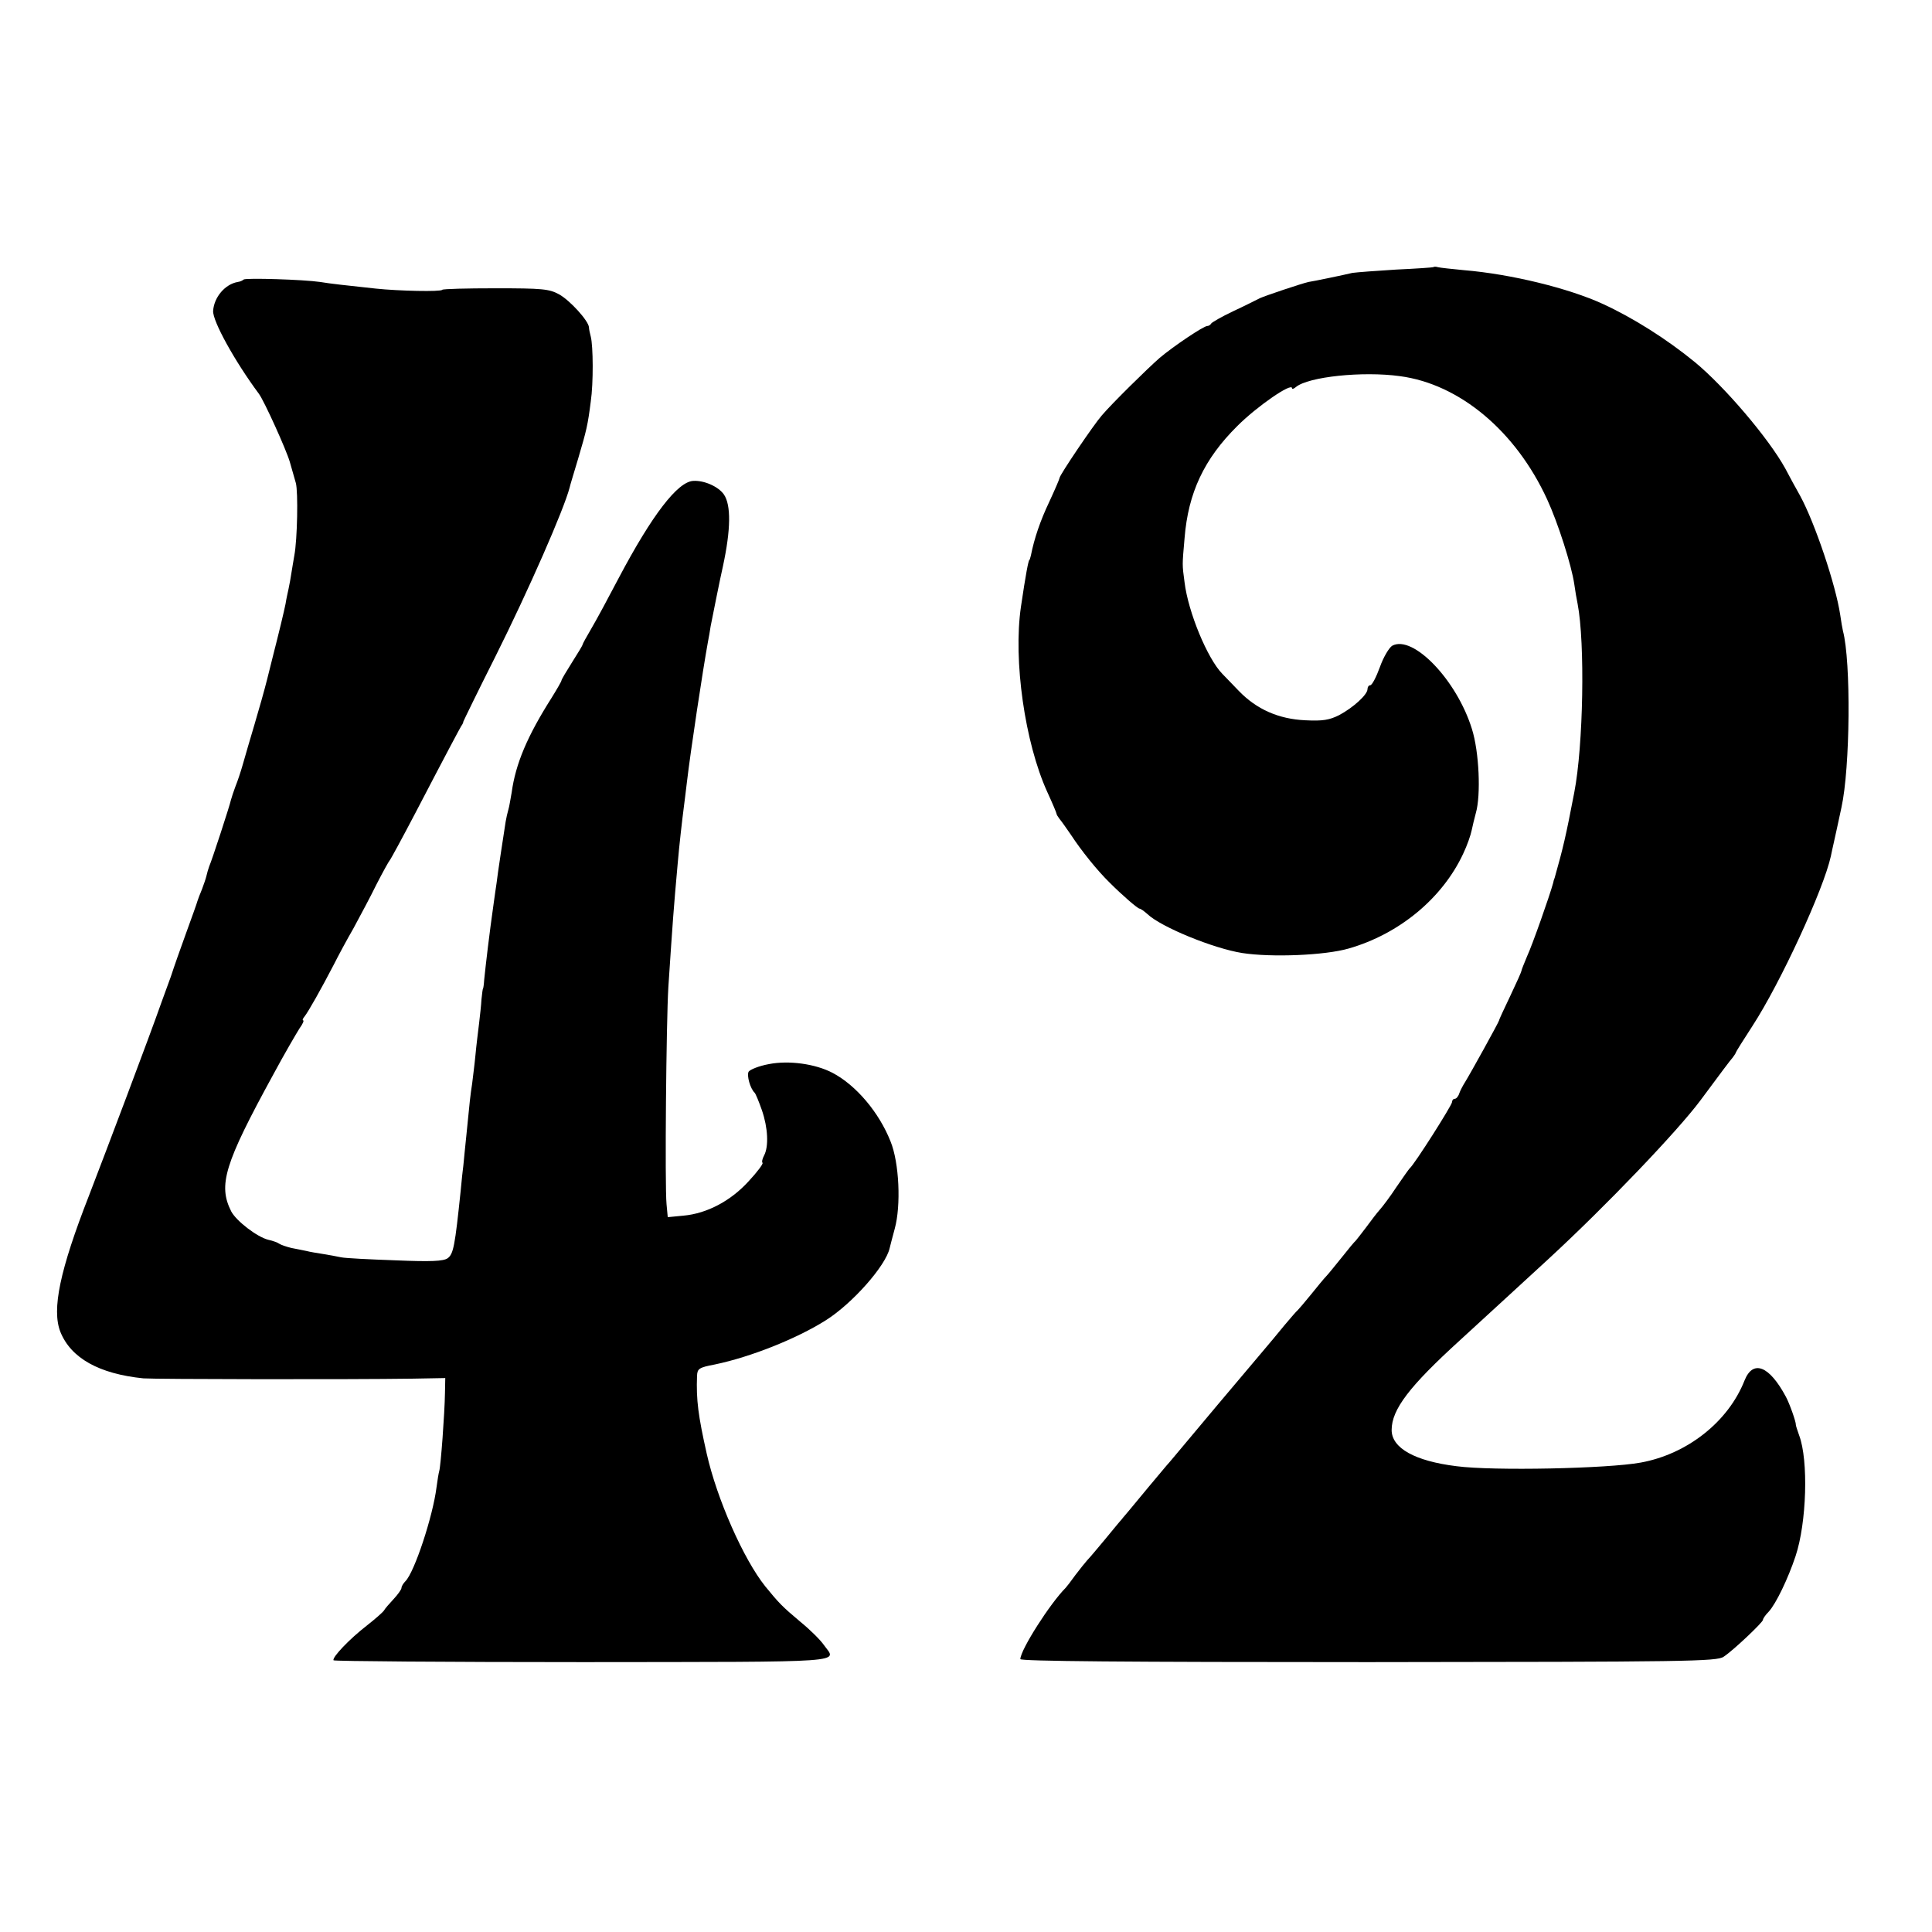 <?xml version="1.0" standalone="no"?>
<!DOCTYPE svg PUBLIC "-//W3C//DTD SVG 20010904//EN"
 "http://www.w3.org/TR/2001/REC-SVG-20010904/DTD/svg10.dtd">
<svg version="1.0" xmlns="http://www.w3.org/2000/svg"
 width="640pt" height="640pt" viewBox="0 0 640 640"
 preserveAspectRatio="xMidYMid meet">
<g transform="translate(0,640) scale(0.1,-0.1)"
fill="#000000" stroke="none">
<path d="M4748 5515 c-1 -1 -57 -5 -123 -8 -66 -4 -131 -9 -145 -11 -29 -7
-130 -28 -145 -30 -23 -5 -145 -46 -162 -54 -10 -5 -49 -25 -88 -43 -38 -18
-71 -37 -73 -41 -2 -4 -8 -8 -13 -8 -12 0 -112 -67 -158 -106 -41 -36 -157
-150 -191 -190 -28 -32 -140 -198 -140 -207 0 -3 -15 -38 -34 -79 -30 -63 -50
-122 -61 -178 -2 -8 -4 -15 -5 -15 -3 0 -12 -46 -28 -155 -26 -178 13 -450 87
-613 17 -37 31 -70 31 -73 0 -3 5 -10 10 -17 6 -7 23 -31 38 -53 34 -52 87
-118 128 -158 43 -43 93 -86 99 -86 3 0 15 -8 26 -18 45 -43 219 -114 314
-129 96 -15 274 -8 353 15 167 48 310 166 379 314 13 27 25 62 28 77 3 14 9
40 14 58 17 59 11 202 -13 278 -50 162 -195 313 -264 276 -10 -6 -29 -37 -41
-71 -12 -33 -26 -60 -32 -60 -5 0 -9 -6 -9 -13 0 -18 -47 -61 -94 -86 -32 -16
-54 -20 -112 -17 -88 4 -161 36 -220 97 -21 22 -46 48 -55 57 -49 50 -113 204
-125 303 -8 60 -8 55 0 146 12 151 65 263 175 372 65 65 181 145 181 125 0 -4
6 -2 13 4 41 34 221 53 344 36 198 -26 384 -182 488 -408 36 -78 81 -219 90
-281 3 -22 8 -51 11 -65 25 -130 19 -470 -11 -625 -28 -146 -37 -184 -65 -283
-2 -4 -4 -11 -5 -17 -12 -44 -70 -208 -86 -242 -10 -24 -19 -46 -19 -49 0 -3
-17 -41 -37 -83 -20 -42 -37 -78 -37 -81 -1 -6 -95 -176 -113 -205 -7 -11 -16
-28 -19 -37 -3 -10 -10 -18 -15 -18 -5 0 -9 -5 -9 -11 0 -10 -125 -207 -140
-219 -3 -3 -23 -31 -44 -62 -21 -32 -46 -65 -55 -75 -9 -10 -29 -36 -45 -58
-17 -22 -32 -42 -35 -45 -4 -3 -24 -27 -46 -55 -22 -27 -45 -56 -52 -63 -7 -7
-29 -34 -50 -60 -21 -26 -41 -49 -44 -52 -4 -3 -23 -25 -44 -50 -20 -25 -54
-65 -75 -90 -74 -87 -225 -267 -265 -315 -22 -26 -44 -53 -50 -59 -12 -14
-104 -124 -125 -150 -8 -10 -20 -23 -25 -30 -6 -6 -30 -36 -55 -66 -25 -30
-51 -61 -58 -68 -7 -8 -25 -30 -40 -50 -15 -21 -29 -39 -32 -42 -51 -51 -149
-204 -150 -236 0 -7 345 -10 1153 -10 1055 1 1155 2 1177 18 32 21 130 114
130 122 0 4 8 16 19 27 24 26 64 109 89 184 37 111 43 318 12 400 -6 17 -11
32 -11 35 1 9 -21 71 -33 93 -55 103 -109 124 -137 54 -54 -137 -190 -244
-344 -272 -109 -20 -489 -28 -610 -12 -138 17 -215 60 -215 120 0 68 59 145
226 297 66 61 236 216 293 269 192 177 428 424 504 526 69 93 98 132 107 142
5 7 10 14 10 16 0 2 25 42 55 88 93 143 236 453 260 563 2 11 7 32 10 46 3 14
8 36 11 50 3 14 9 43 14 65 29 131 32 484 5 585 -2 8 -6 32 -9 53 -15 100 -84
305 -133 395 -13 23 -35 63 -49 90 -55 100 -201 271 -299 352 -94 77 -205 147
-305 193 -113 52 -304 99 -460 112 -41 4 -80 8 -87 10 -6 2 -13 2 -15 0z"/>
<path d="M807 5474 c-3 -3 -11 -7 -19 -8 -42 -7 -79 -50 -82 -96 -2 -33 71
-166 152 -275 18 -25 90 -184 102 -225 7 -25 16 -56 20 -70 8 -29 5 -188 -5
-240 -3 -19 -8 -46 -10 -60 -2 -14 -6 -36 -9 -50 -3 -14 -8 -36 -10 -50 -4
-21 -23 -100 -41 -170 -2 -8 -11 -44 -20 -80 -9 -36 -28 -103 -42 -150 -14
-47 -31 -105 -38 -130 -7 -25 -18 -58 -25 -75 -6 -16 -13 -37 -15 -45 -4 -19
-63 -200 -72 -220 -3 -8 -7 -22 -9 -31 -2 -9 -9 -29 -15 -45 -7 -16 -13 -33
-15 -39 -1 -5 -19 -55 -39 -110 -20 -55 -37 -104 -39 -110 -2 -5 -6 -19 -10
-30 -4 -11 -18 -49 -31 -85 -40 -114 -186 -500 -240 -640 -97 -248 -124 -378
-95 -452 35 -87 128 -139 275 -154 40 -3 681 -4 890 -1 l110 2 -1 -50 c-1 -67
-14 -243 -19 -258 -2 -7 -6 -31 -9 -54 -12 -96 -73 -281 -103 -311 -7 -7 -13
-17 -13 -22 0 -5 -12 -22 -26 -37 -14 -15 -29 -32 -32 -38 -4 -6 -29 -28 -57
-50 -57 -44 -116 -106 -110 -115 2 -3 374 -6 827 -6 898 1 840 -3 797 57 -11
16 -45 50 -77 76 -62 52 -72 63 -117 118 -72 90 -160 289 -194 440 -28 125
-35 177 -32 257 1 24 6 28 59 38 120 25 272 86 367 146 89 56 199 181 212 239
1 5 9 35 17 65 21 76 15 218 -14 289 -38 96 -114 186 -192 227 -57 30 -145 42
-211 29 -33 -6 -62 -18 -67 -25 -7 -12 5 -56 20 -70 3 -3 14 -29 24 -58 20
-58 23 -120 7 -150 -6 -11 -8 -22 -5 -24 3 -3 -18 -31 -46 -61 -59 -65 -138
-107 -216 -114 l-52 -5 -4 43 c-6 61 -1 604 6 719 15 225 17 254 31 410 5 59
15 146 20 184 2 17 7 54 10 81 13 111 53 374 70 468 3 15 7 38 9 52 4 21 33
166 41 200 26 121 27 202 3 237 -18 26 -65 47 -101 45 -52 -2 -137 -113 -247
-321 -34 -65 -75 -141 -91 -168 -16 -27 -29 -51 -29 -53 0 -3 -16 -29 -35 -59
-19 -30 -35 -57 -35 -60 0 -3 -15 -29 -33 -58 -80 -126 -119 -218 -132 -313
-4 -22 -8 -48 -11 -57 -3 -10 -7 -28 -9 -40 -6 -38 -28 -182 -30 -203 -2 -11
-6 -43 -10 -70 -14 -98 -26 -201 -31 -250 -1 -16 -3 -30 -4 -30 -1 0 -3 -16
-5 -35 -1 -19 -5 -55 -8 -80 -3 -25 -9 -72 -12 -105 -3 -33 -9 -76 -11 -95 -6
-38 -8 -58 -19 -170 -4 -41 -9 -86 -10 -100 -2 -14 -6 -52 -9 -85 -19 -183
-24 -209 -43 -223 -14 -10 -55 -12 -173 -7 -85 3 -166 7 -180 10 -14 3 -41 8
-60 11 -19 3 -44 7 -55 10 -11 2 -33 7 -50 10 -16 4 -34 10 -40 14 -5 4 -22
10 -36 13 -37 9 -106 62 -123 94 -44 87 -23 157 139 453 37 69 77 137 87 153
11 15 16 27 12 27 -3 0 -1 6 5 13 12 15 55 91 97 172 14 28 43 82 65 120 21
39 56 104 76 145 21 41 41 77 44 80 3 3 41 73 84 155 112 215 146 278 153 290
4 5 7 12 7 15 1 3 48 100 106 215 110 220 227 487 246 560 1 6 14 48 28 95 28
95 32 111 42 190 9 61 8 184 0 215 -3 11 -6 25 -6 31 -2 22 -63 89 -99 109
-33 18 -56 20 -210 20 -96 0 -175 -2 -177 -5 -4 -7 -144 -4 -220 4 -102 11
-149 16 -185 22 -54 8 -246 14 -253 8z"/>
</g>
</svg>
